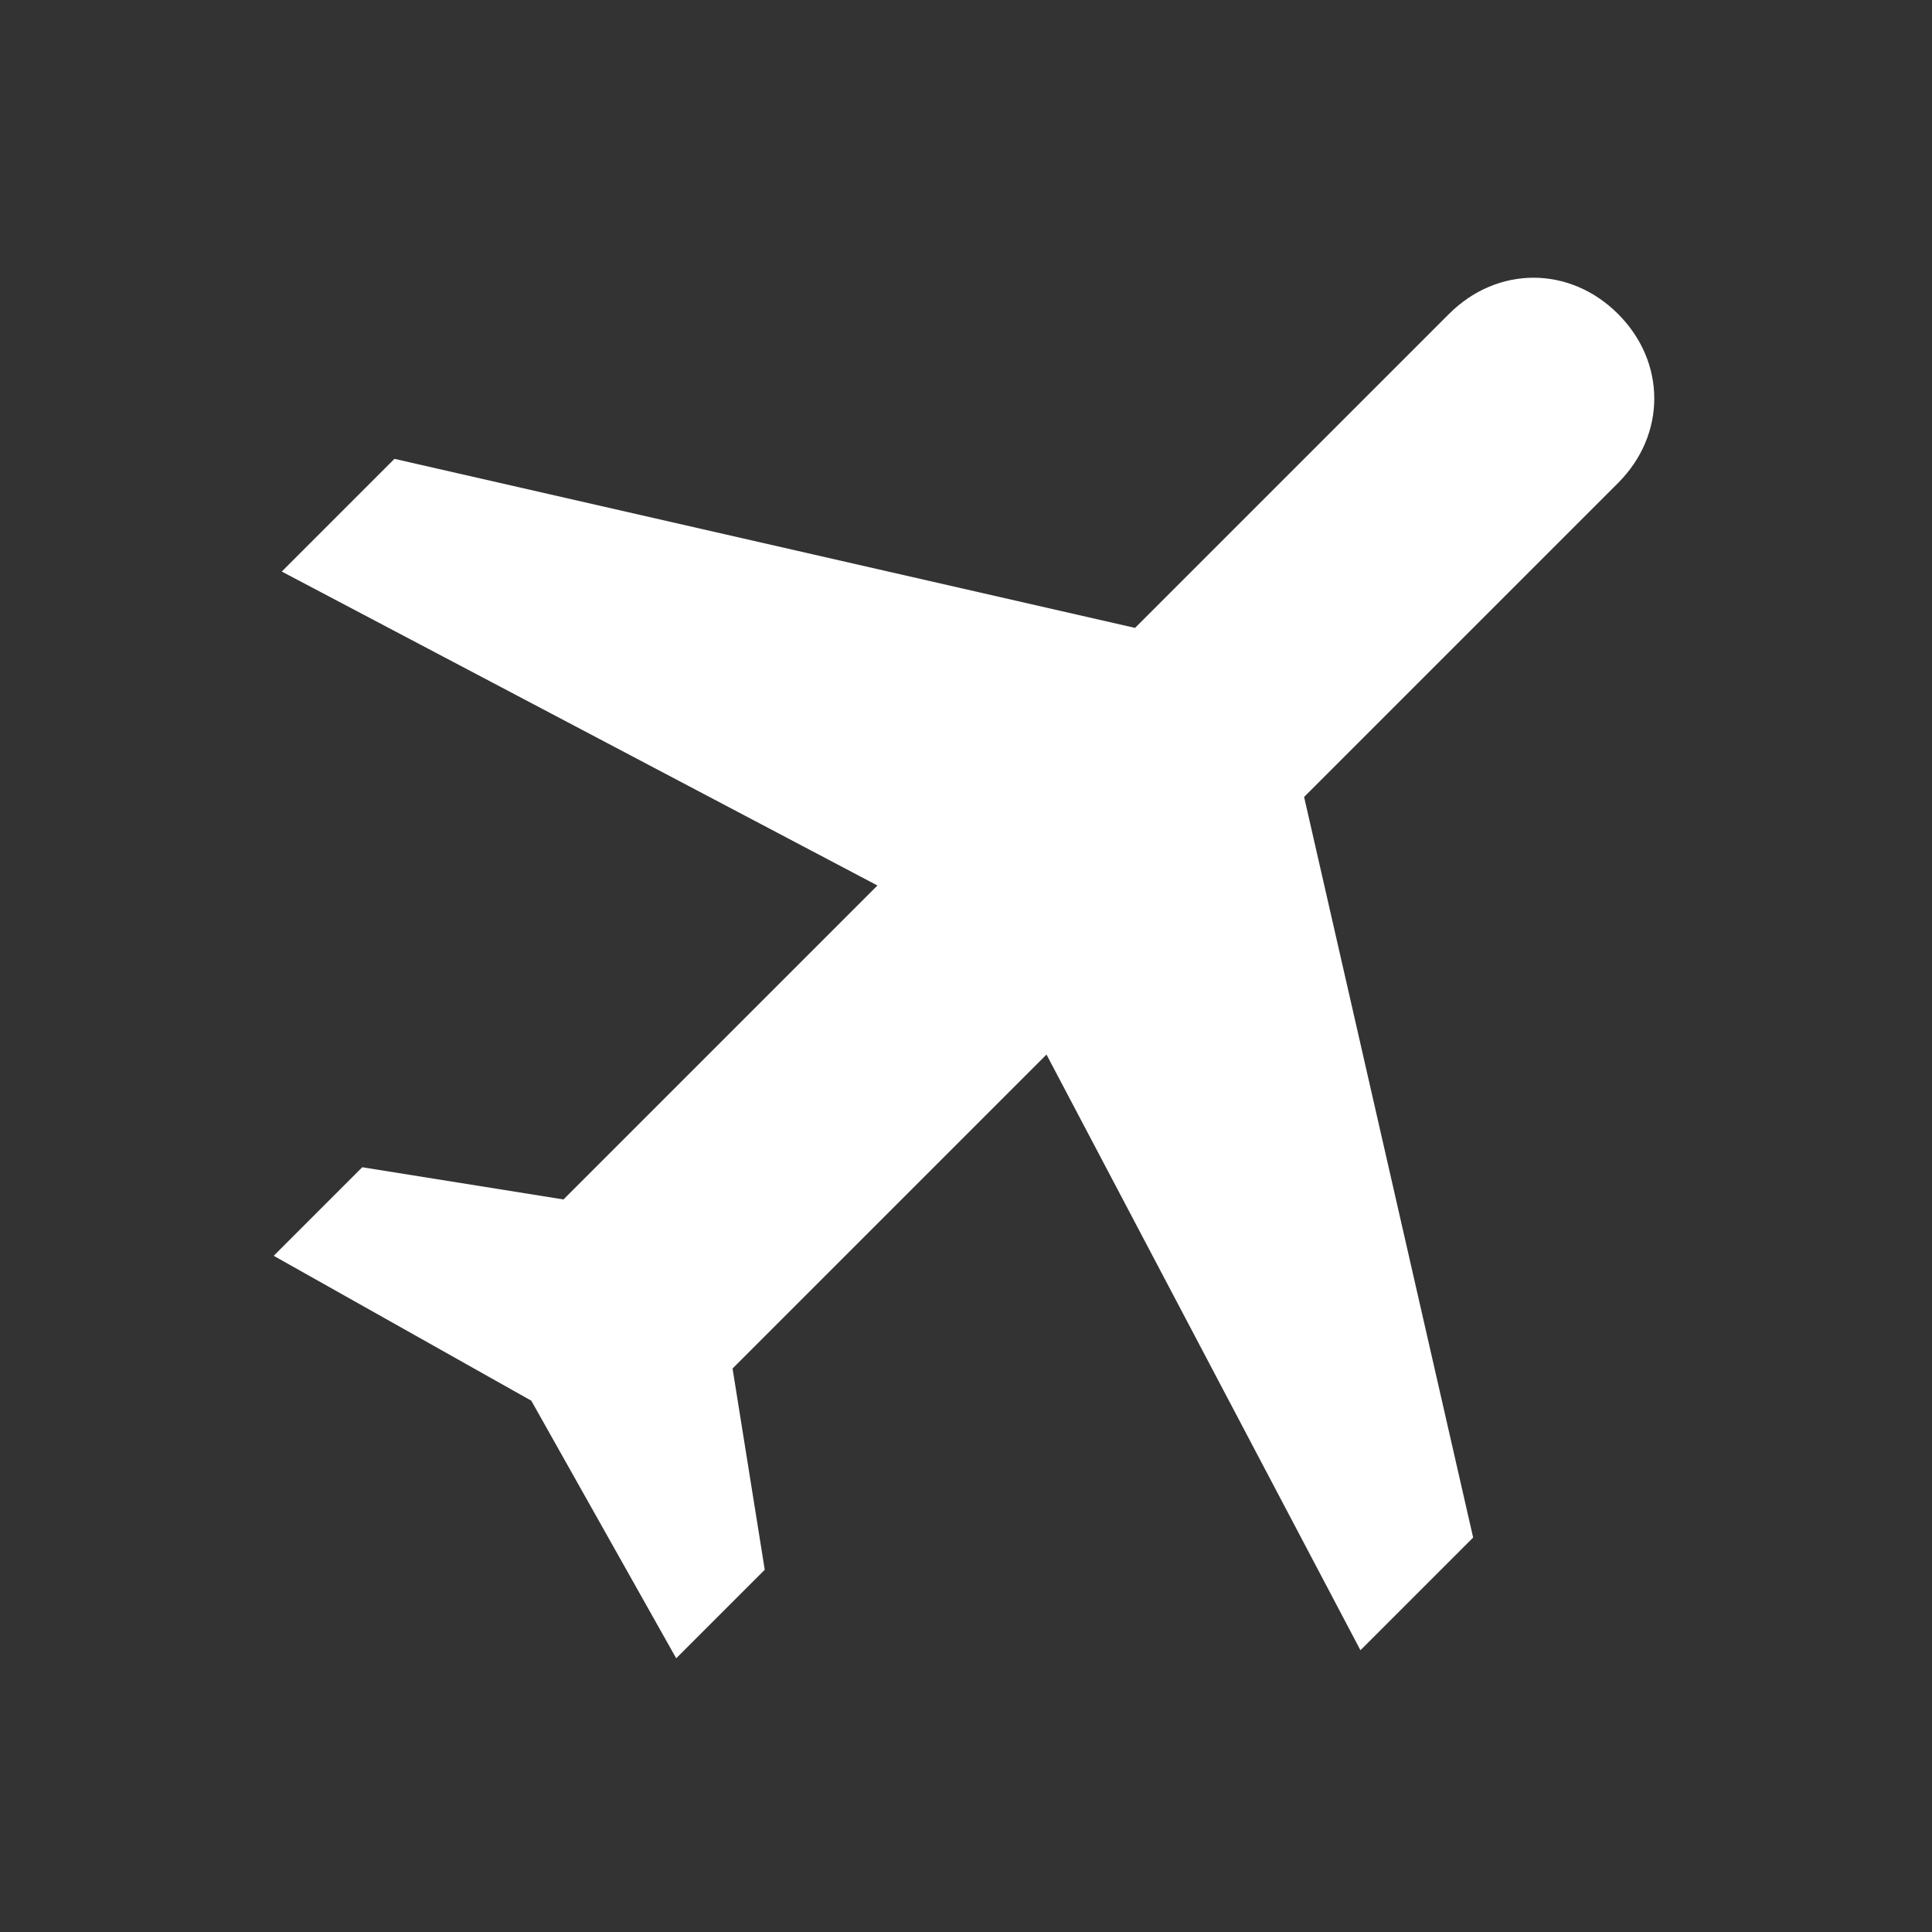 <?xml version="1.0" encoding="utf-8"?>
<!-- Generator: Adobe Illustrator 22.1.0, SVG Export Plug-In . SVG Version: 6.00 Build 0)  -->
<svg version="1.1" id="Layer_1" xmlns="http://www.w3.org/2000/svg" xmlns:xlink="http://www.w3.org/1999/xlink" x="0px" y="0px"
	 viewBox="0 0 24 24" style="enable-background:new 0 0 24 24;" xml:space="preserve">
<rect x="0" y="0" width="24" height="24" fill="#333333" stroke="none"/>
<style type="text/css">
	.st0{fill:#FFFFFF;}
</style>
<path class="st0" d="M16.9,20.5L13,13.1L9.1,17l0.4,2.5l-1.1,1.1l-1.8-3.2l-3.2-1.8l1.1-1.1L7,14.9l3.9-3.9L3.5,7.1l1.4-1.4l9.2,2.1
	L18,3.9c0.6-0.6,1.5-0.6,2.1,0c0,0,0,0,0,0c0.6,0.6,0.6,1.5,0,2.1c0,0,0,0,0,0l-3.9,3.9l2.1,9.2L16.9,20.5L16.9,20.5z"/>
</svg>
